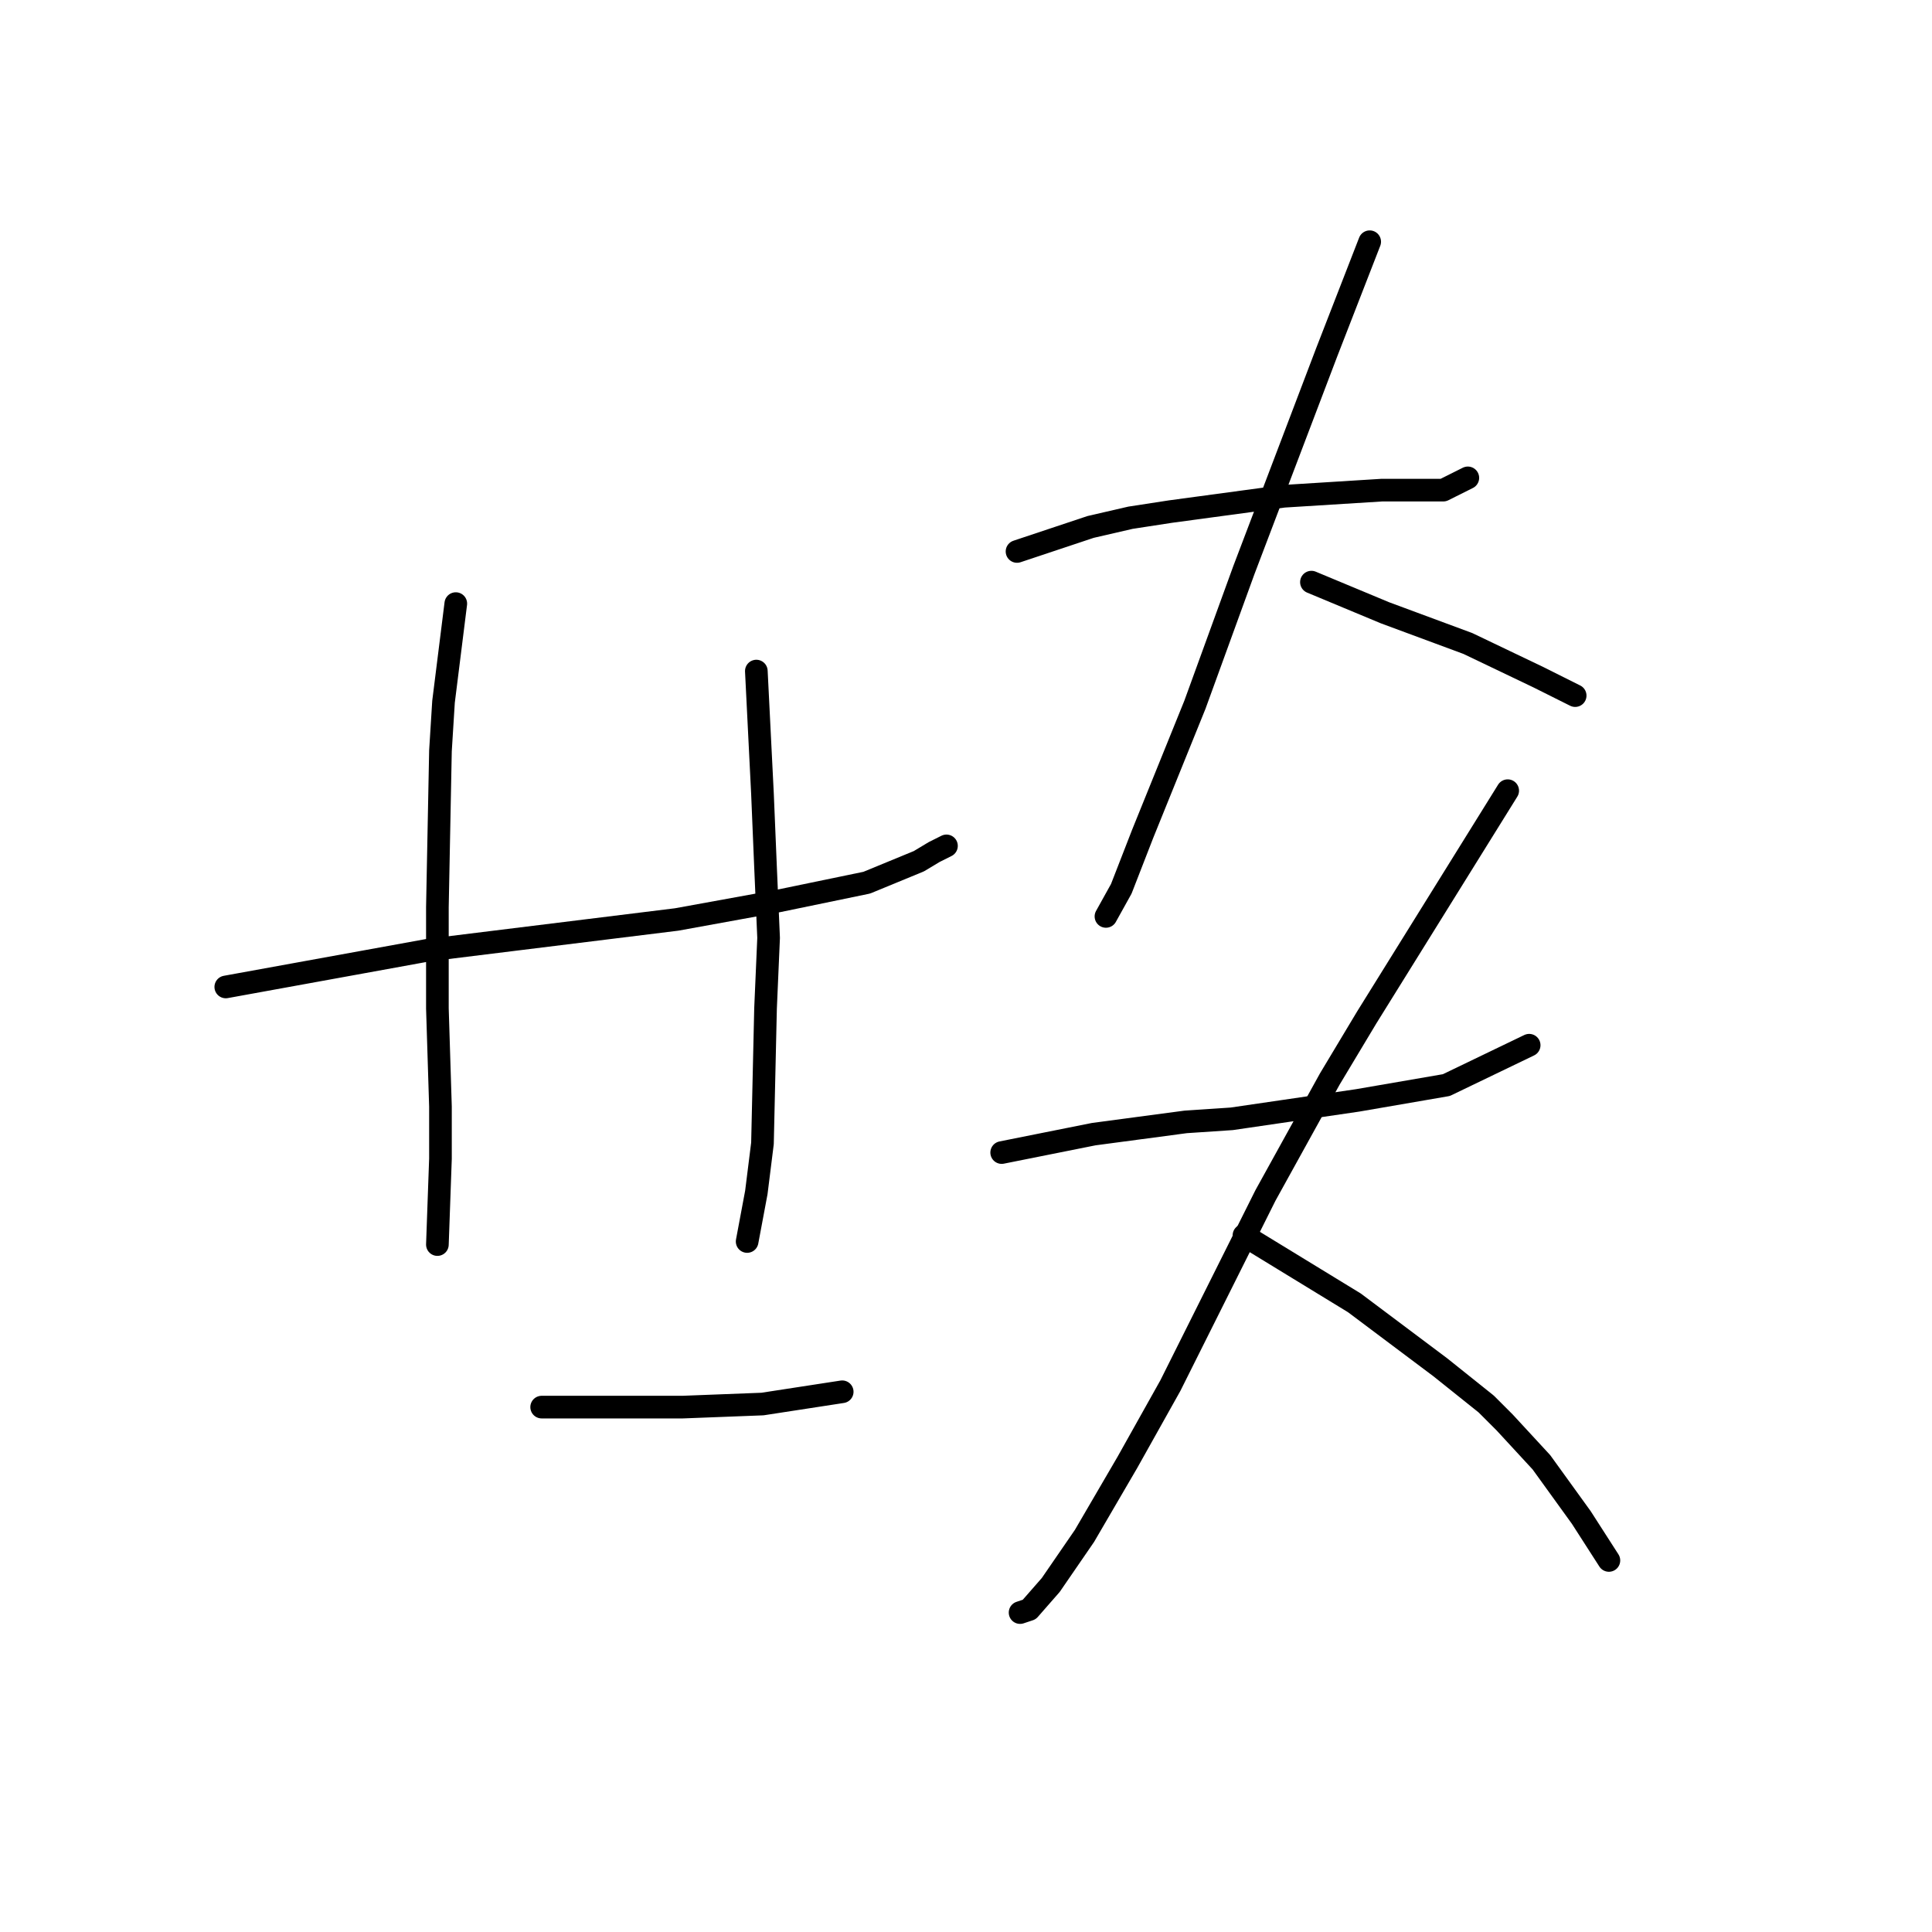 <?xml version="1.0" standalone="no"?>
    <svg width="256" height="256" xmlns="http://www.w3.org/2000/svg" version="1.1">
    <polyline stroke="black" stroke-width="3" stroke-linecap="round" fill="transparent" stroke-linejoin="round" points="29.917 130.776 38.857 129.151 47.797 127.526 56.738 125.9 89.653 121.836 103.063 119.398 114.848 116.96 121.756 114.116 123.788 112.896 125.413 112.084 125.413 112.084 " />
        <polyline stroke="black" stroke-width="3" stroke-linecap="round" fill="transparent" stroke-linejoin="round" points="60.395 79.981 59.582 86.483 58.769 92.985 58.363 99.486 57.957 120.211 57.957 133.621 58.363 146.625 58.363 153.533 57.957 164.911 57.957 164.911 " />
        <polyline stroke="black" stroke-width="3" stroke-linecap="round" fill="transparent" stroke-linejoin="round" points="100.219 88.921 100.625 97.048 101.031 105.175 101.438 114.928 101.844 124.275 101.438 133.621 101.031 151.501 100.219 158.003 99 164.505 99 164.505 " />
        <polyline stroke="black" stroke-width="3" stroke-linecap="round" fill="transparent" stroke-linejoin="round" points="71.773 186.449 77.869 186.449 83.964 186.449 90.466 186.449 101.031 186.042 111.597 184.417 111.597 184.417 " />
        <polyline stroke="black" stroke-width="3" stroke-linecap="round" fill="transparent" stroke-linejoin="round" points="134.76 73.073 139.636 71.447 144.513 69.822 149.795 68.603 155.078 67.79 170.114 65.758 183.117 64.945 189.213 64.945 191.245 64.945 194.495 63.32 194.495 63.32 " />
        <polyline stroke="black" stroke-width="3" stroke-linecap="round" fill="transparent" stroke-linejoin="round" points="181.492 32.03 178.647 39.344 175.803 46.659 164.831 75.511 158.329 93.391 151.421 110.458 148.576 117.773 146.544 121.43 146.544 121.43 " />
        <polyline stroke="black" stroke-width="3" stroke-linecap="round" fill="transparent" stroke-linejoin="round" points="173.771 77.136 178.647 79.168 183.524 81.2 194.495 85.264 203.842 89.734 208.718 92.172 208.718 92.172 " />
        <polyline stroke="black" stroke-width="3" stroke-linecap="round" fill="transparent" stroke-linejoin="round" points="132.728 152.72 138.823 151.501 144.919 150.282 151.014 149.469 157.11 148.657 163.205 148.25 179.866 145.812 191.651 143.78 202.623 138.497 202.623 138.497 " />
        <polyline stroke="black" stroke-width="3" stroke-linecap="round" fill="transparent" stroke-linejoin="round" points="199.778 104.769 190.432 119.805 181.085 134.84 176.209 142.967 167.675 158.409 161.174 171.413 155.078 183.604 149.389 193.763 143.7 203.516 139.23 210.018 136.385 213.269 135.166 213.675 135.166 213.675 " />
        <polyline stroke="black" stroke-width="3" stroke-linecap="round" fill="transparent" stroke-linejoin="round" points="164.831 163.692 172.145 168.162 179.46 172.632 190.838 181.166 196.934 186.042 199.372 188.48 204.248 193.763 209.531 201.078 213.188 206.767 213.188 206.767 " />
        </svg>
